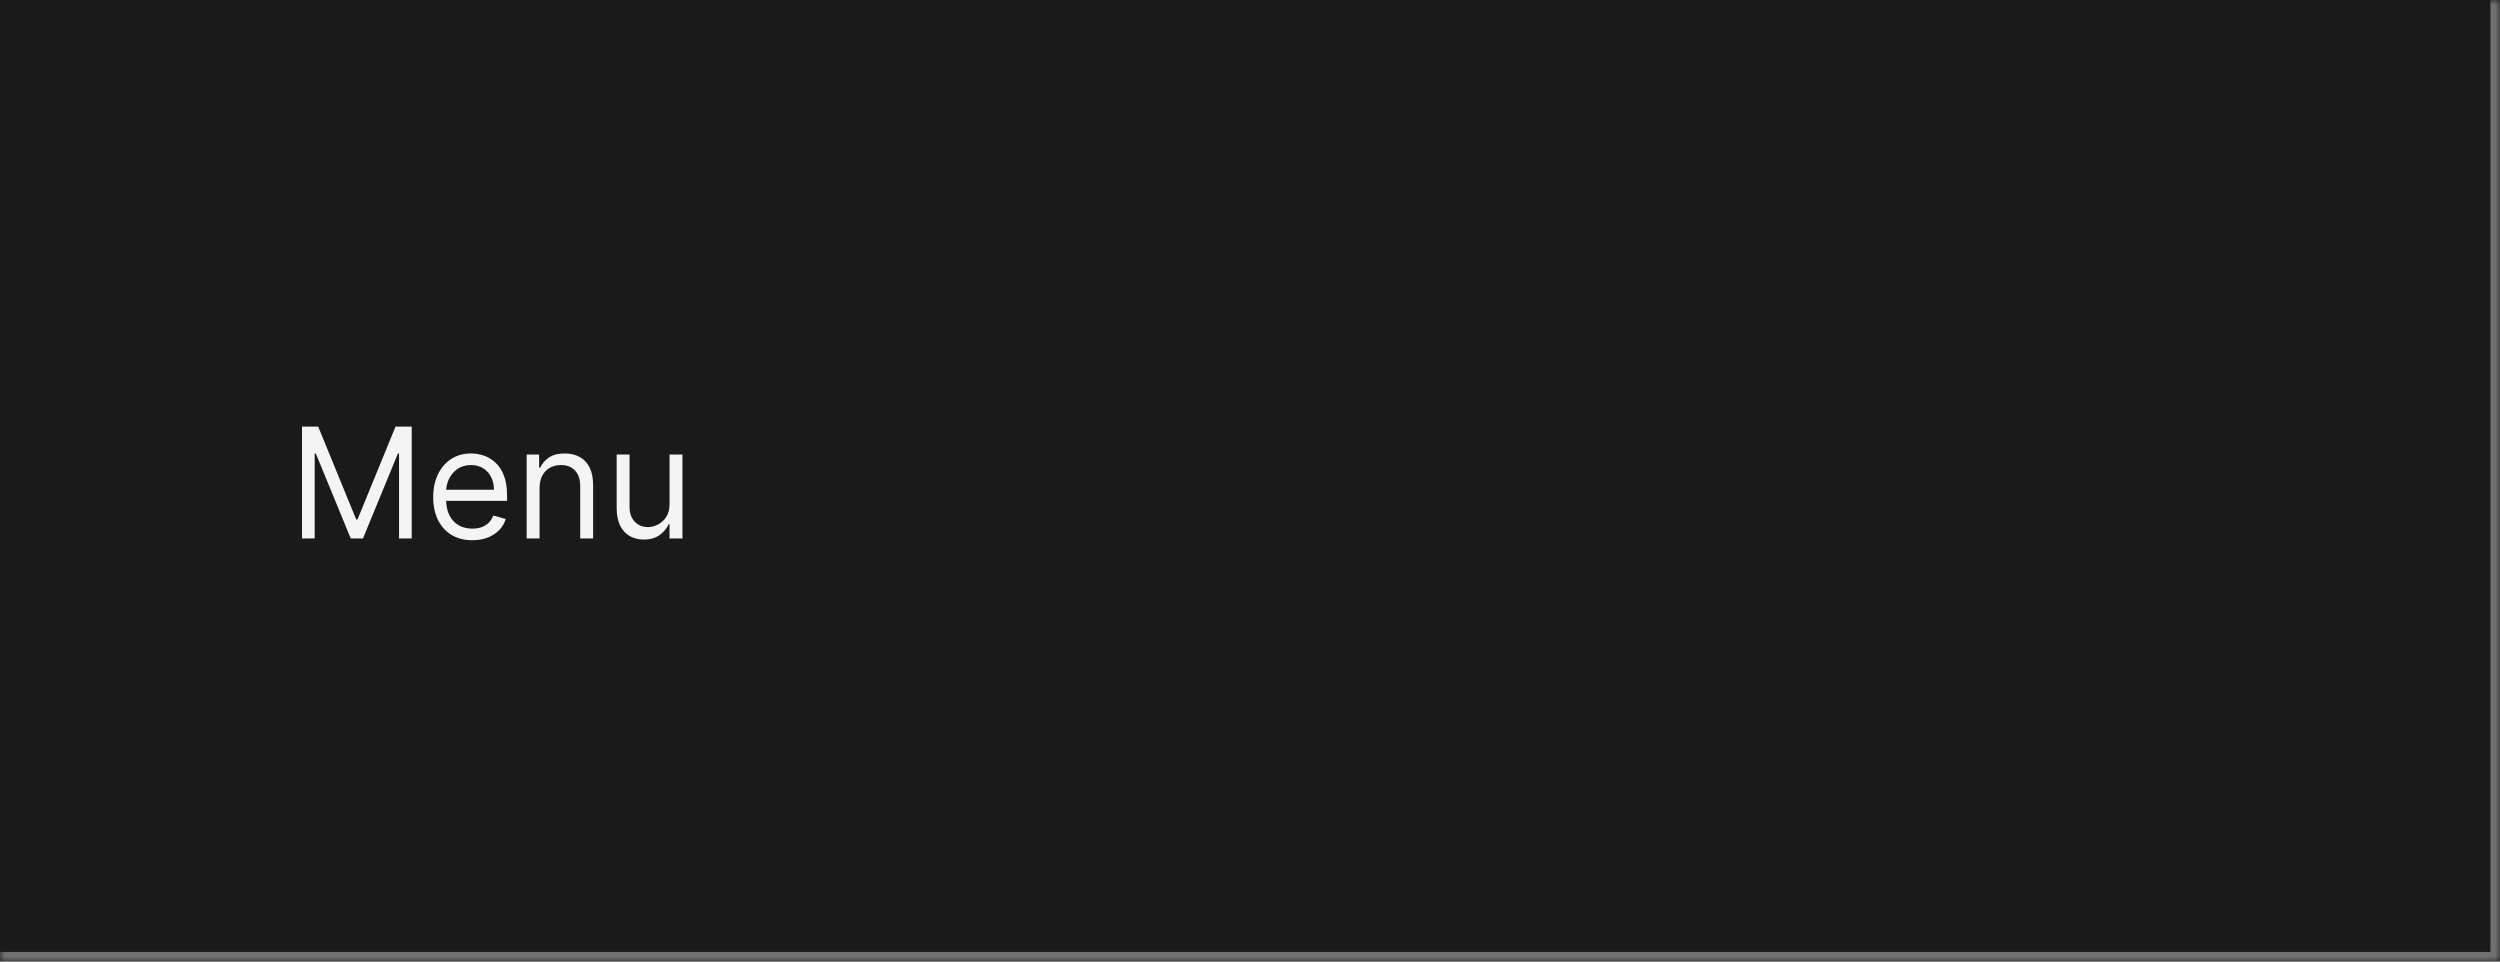 <svg width="260" height="100" viewBox="0 0 260 100" fill="none" xmlns="http://www.w3.org/2000/svg">
<mask id="path-1-inside-1_2110_46786" fill="white">
<path d="M0 0H260V100H0V0Z"/>
</mask>
<path d="M0 0H260V100H0V0Z" fill="#1A1A1A"/>
<path d="M260 100V101H261V100H260ZM259 0V100H261V0H259ZM260 99H0V101H260V99Z" fill="#707070" mask="url(#path-1-inside-1_2110_46786)"/>
<path d="M31.409 44.364H33.091L37.045 54.023H37.182L41.136 44.364H42.818V56H41.5V47.159H41.386L37.75 56H36.477L32.841 47.159H32.727V56H31.409V44.364ZM49.121 56.182C48.28 56.182 47.554 55.996 46.945 55.625C46.339 55.25 45.871 54.727 45.541 54.057C45.215 53.383 45.053 52.599 45.053 51.705C45.053 50.811 45.215 50.023 45.541 49.341C45.871 48.655 46.329 48.121 46.916 47.739C47.507 47.352 48.197 47.159 48.984 47.159C49.439 47.159 49.888 47.235 50.331 47.386C50.774 47.538 51.178 47.784 51.541 48.125C51.905 48.462 52.195 48.909 52.41 49.466C52.626 50.023 52.734 50.708 52.734 51.523V52.091H46.007V50.932H51.371C51.371 50.439 51.272 50 51.075 49.614C50.882 49.227 50.606 48.922 50.246 48.699C49.89 48.475 49.469 48.364 48.984 48.364C48.45 48.364 47.988 48.496 47.598 48.761C47.212 49.023 46.914 49.364 46.706 49.784C46.498 50.205 46.394 50.655 46.394 51.136V51.909C46.394 52.568 46.507 53.127 46.734 53.585C46.965 54.04 47.285 54.386 47.695 54.625C48.104 54.86 48.579 54.977 49.121 54.977C49.473 54.977 49.791 54.928 50.075 54.83C50.363 54.727 50.611 54.576 50.82 54.375C51.028 54.17 51.189 53.917 51.303 53.614L52.598 53.977C52.462 54.417 52.233 54.803 51.91 55.136C51.589 55.466 51.191 55.724 50.717 55.909C50.244 56.091 49.712 56.182 49.121 56.182ZM56.115 50.75V56H54.774V47.273H56.07V48.636H56.183C56.388 48.193 56.698 47.837 57.115 47.568C57.532 47.295 58.07 47.159 58.729 47.159C59.32 47.159 59.837 47.28 60.28 47.523C60.723 47.761 61.068 48.125 61.314 48.614C61.56 49.099 61.683 49.712 61.683 50.455V56H60.342V50.545C60.342 49.86 60.164 49.326 59.808 48.943C59.452 48.557 58.964 48.364 58.342 48.364C57.914 48.364 57.532 48.456 57.195 48.642C56.861 48.828 56.598 49.099 56.405 49.455C56.212 49.811 56.115 50.242 56.115 50.75ZM69.633 52.432V47.273H70.974V56H69.633V54.523H69.543C69.338 54.966 69.02 55.343 68.588 55.653C68.156 55.96 67.611 56.114 66.952 56.114C66.406 56.114 65.921 55.994 65.497 55.756C65.073 55.513 64.74 55.15 64.497 54.665C64.255 54.176 64.133 53.561 64.133 52.818V47.273H65.474V52.727C65.474 53.364 65.653 53.871 66.008 54.25C66.368 54.629 66.827 54.818 67.383 54.818C67.717 54.818 68.056 54.733 68.401 54.562C68.749 54.392 69.041 54.131 69.276 53.778C69.514 53.426 69.633 52.977 69.633 52.432Z" fill="white" fill-opacity="0.95"/>
</svg>
